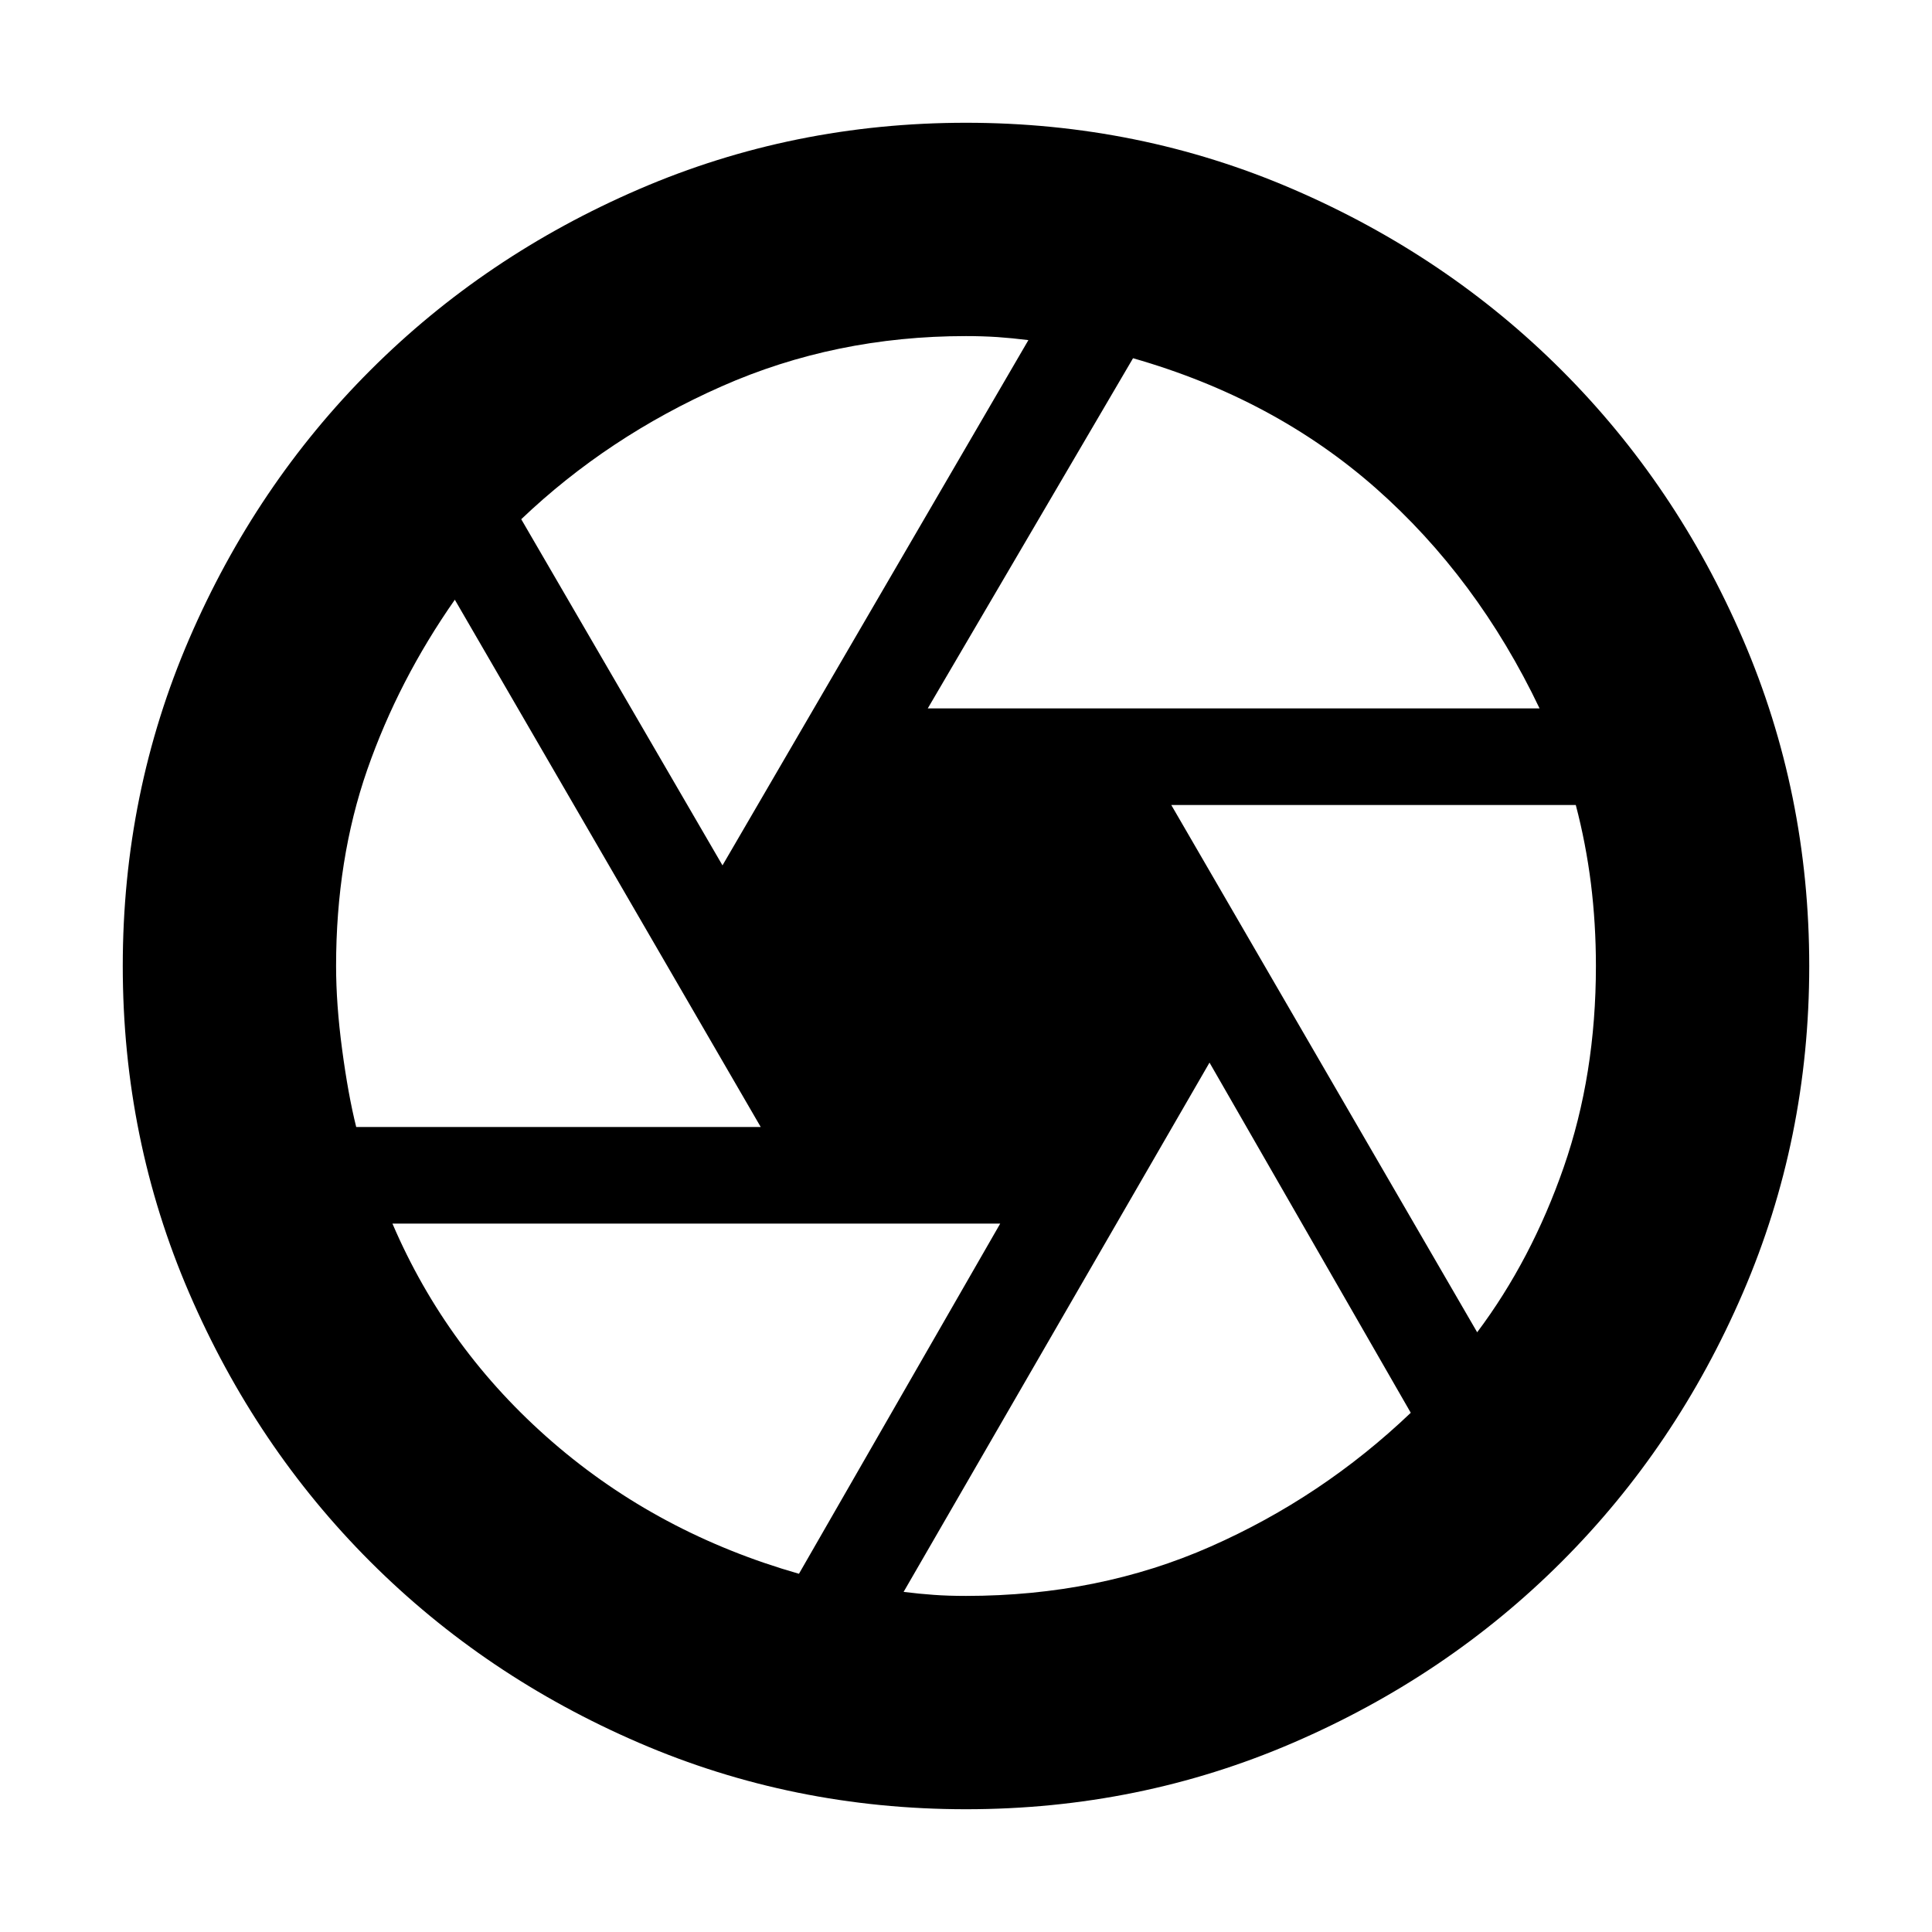 <svg xmlns="http://www.w3.org/2000/svg" height="24" width="24"><path d="M11.525 8.8H19.125Q18.35 7.175 17.088 6.062Q15.825 4.95 14.075 4.45ZM8.975 10.75 12.775 4.225Q12.575 4.2 12.388 4.187Q12.2 4.175 12 4.175Q10.375 4.175 8.963 4.8Q7.55 5.425 6.475 6.45ZM4.425 14H9.45L5.65 7.45Q4.95 8.45 4.562 9.562Q4.175 10.675 4.175 12Q4.175 12.475 4.25 13.037Q4.325 13.6 4.425 14ZM9.925 19.55 12.425 15.2H4.875Q5.55 16.775 6.863 17.913Q8.175 19.05 9.925 19.55ZM12 19.825Q13.65 19.825 15.038 19.212Q16.425 18.6 17.525 17.55L15.025 13.2L11.225 19.775Q11.425 19.8 11.6 19.812Q11.775 19.825 12 19.825ZM18.35 16.55Q19.025 15.65 19.425 14.5Q19.825 13.35 19.825 12Q19.825 11.475 19.763 10.975Q19.7 10.475 19.575 10H14.55ZM12 12Q12 12 12 12Q12 12 12 12Q12 12 12 12Q12 12 12 12Q12 12 12 12Q12 12 12 12Q12 12 12 12Q12 12 12 12Q12 12 12 12Q12 12 12 12Q12 12 12 12Q12 12 12 12Q12 12 12 12Q12 12 12 12Q12 12 12 12Q12 12 12 12ZM12 22.475Q9.85 22.475 7.938 21.65Q6.025 20.825 4.6 19.4Q3.175 17.975 2.35 16.062Q1.525 14.15 1.525 12Q1.525 9.85 2.35 7.937Q3.175 6.025 4.6 4.6Q6.025 3.175 7.938 2.35Q9.85 1.525 12 1.525Q14.15 1.525 16.062 2.35Q17.975 3.175 19.4 4.6Q20.825 6.025 21.65 7.937Q22.475 9.85 22.475 12Q22.475 14.15 21.65 16.062Q20.825 17.975 19.4 19.4Q17.975 20.825 16.062 21.65Q14.15 22.475 12 22.475Z"/></svg>